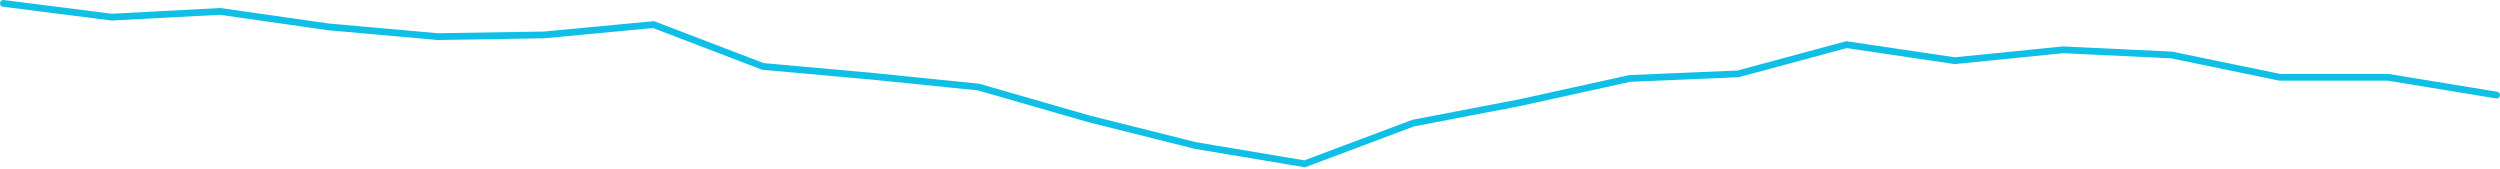 <svg preserveAspectRatio="none" width="100%" height="100%" overflow="visible" style="display: block;" viewBox="0 0 738 50" fill="none" xmlns="http://www.w3.org/2000/svg">
<path id="Graph" d="M1 1L32.987 5.06L64.975 3.368L96.962 7.935L129.242 10.811L160.643 10.304L192.923 7.259L225.204 19.607L257.191 22.483L288.885 25.697L321.166 35.001L352.86 42.951L385.14 48.364L417.128 36.354L448.821 30.264L481.102 23.16L513.089 21.806L545.077 13.179L577.064 17.916L609.051 14.702L641.038 16.224L673.026 22.821H705.013L737 28.065" stroke="#0FBFE5" stroke-width="2" stroke-linecap="round"/>
</svg>
